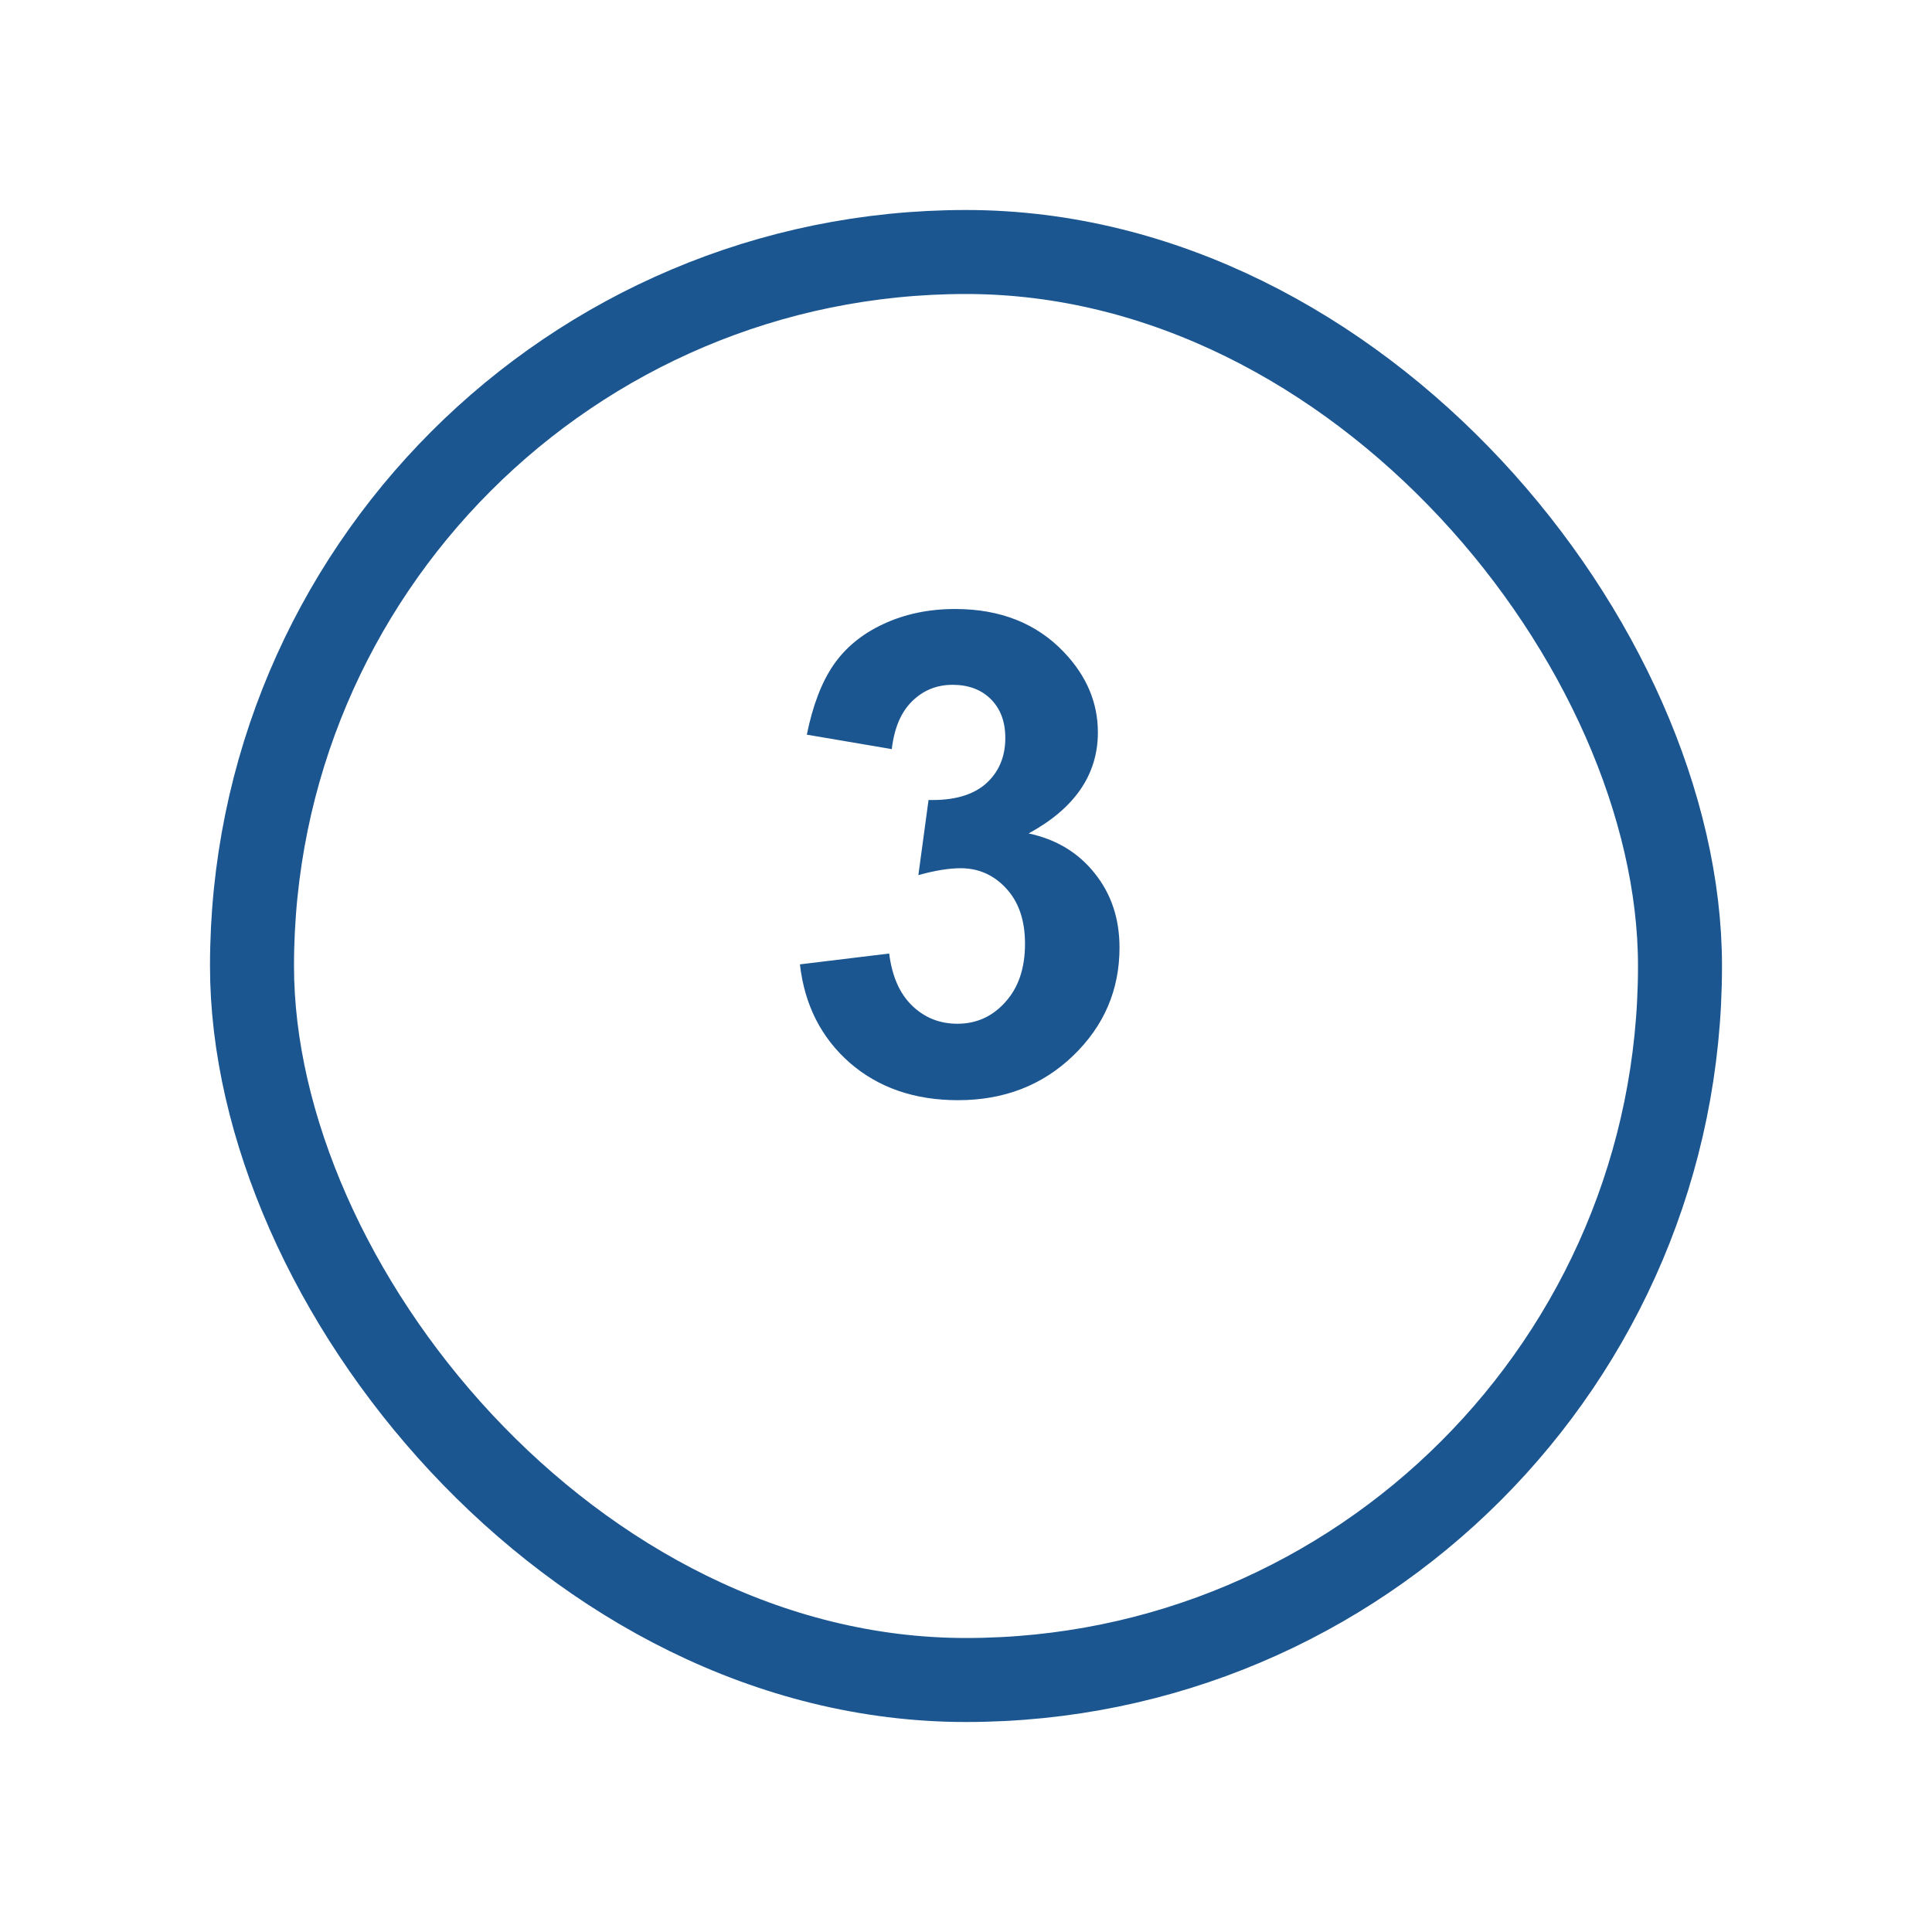 <svg width="46" height="46" viewBox="0 0 46 46" fill="none" xmlns="http://www.w3.org/2000/svg">
<g filter="url(#filter0_d_3045_2898)">
<rect x="5" y="2" width="36" height="36" rx="18" fill="white"/>
<rect x="6" y="3" width="34" height="34" rx="17" stroke="#1B5691" stroke-width="2"/>
</g>
<path d="M19.046 22.961L21.171 22.703C21.239 23.245 21.421 23.659 21.718 23.945C22.015 24.232 22.374 24.375 22.796 24.375C23.249 24.375 23.629 24.203 23.936 23.859C24.249 23.516 24.405 23.052 24.405 22.469C24.405 21.917 24.257 21.479 23.96 21.156C23.663 20.833 23.301 20.672 22.874 20.672C22.593 20.672 22.257 20.727 21.866 20.836L22.108 19.047C22.702 19.062 23.155 18.935 23.468 18.664C23.78 18.388 23.936 18.023 23.936 17.57C23.936 17.185 23.822 16.878 23.593 16.648C23.364 16.419 23.059 16.305 22.679 16.305C22.304 16.305 21.983 16.435 21.718 16.695C21.452 16.956 21.291 17.336 21.233 17.836L19.21 17.492C19.351 16.799 19.561 16.247 19.843 15.836C20.129 15.419 20.525 15.094 21.03 14.859C21.541 14.62 22.111 14.5 22.741 14.5C23.819 14.5 24.684 14.844 25.335 15.531C25.871 16.094 26.14 16.729 26.14 17.438C26.14 18.443 25.59 19.245 24.491 19.844C25.148 19.984 25.671 20.299 26.061 20.789C26.457 21.279 26.655 21.87 26.655 22.562C26.655 23.568 26.288 24.424 25.554 25.133C24.819 25.841 23.905 26.195 22.811 26.195C21.775 26.195 20.916 25.898 20.233 25.305C19.551 24.706 19.155 23.924 19.046 22.961Z" fill="#1B5691"/>
<defs>
<filter id="filter0_d_3045_2898" x="0" y="0" width="46" height="46" filterUnits="userSpaceOnUse" color-interpolation-filters="sRGB">
<feFlood flood-opacity="0" result="BackgroundImageFix"/>
<feColorMatrix in="SourceAlpha" type="matrix" values="0 0 0 0 0 0 0 0 0 0 0 0 0 0 0 0 0 0 127 0" result="hardAlpha"/>
<feOffset dy="3"/>
<feGaussianBlur stdDeviation="2.5"/>
<feColorMatrix type="matrix" values="0 0 0 0 0 0 0 0 0 0 0 0 0 0 0 0 0 0 0.12 0"/>
<feBlend mode="normal" in2="BackgroundImageFix" result="effect1_dropShadow_3045_2898"/>
<feBlend mode="normal" in="SourceGraphic" in2="effect1_dropShadow_3045_2898" result="shape"/>
</filter>
</defs>
</svg>
